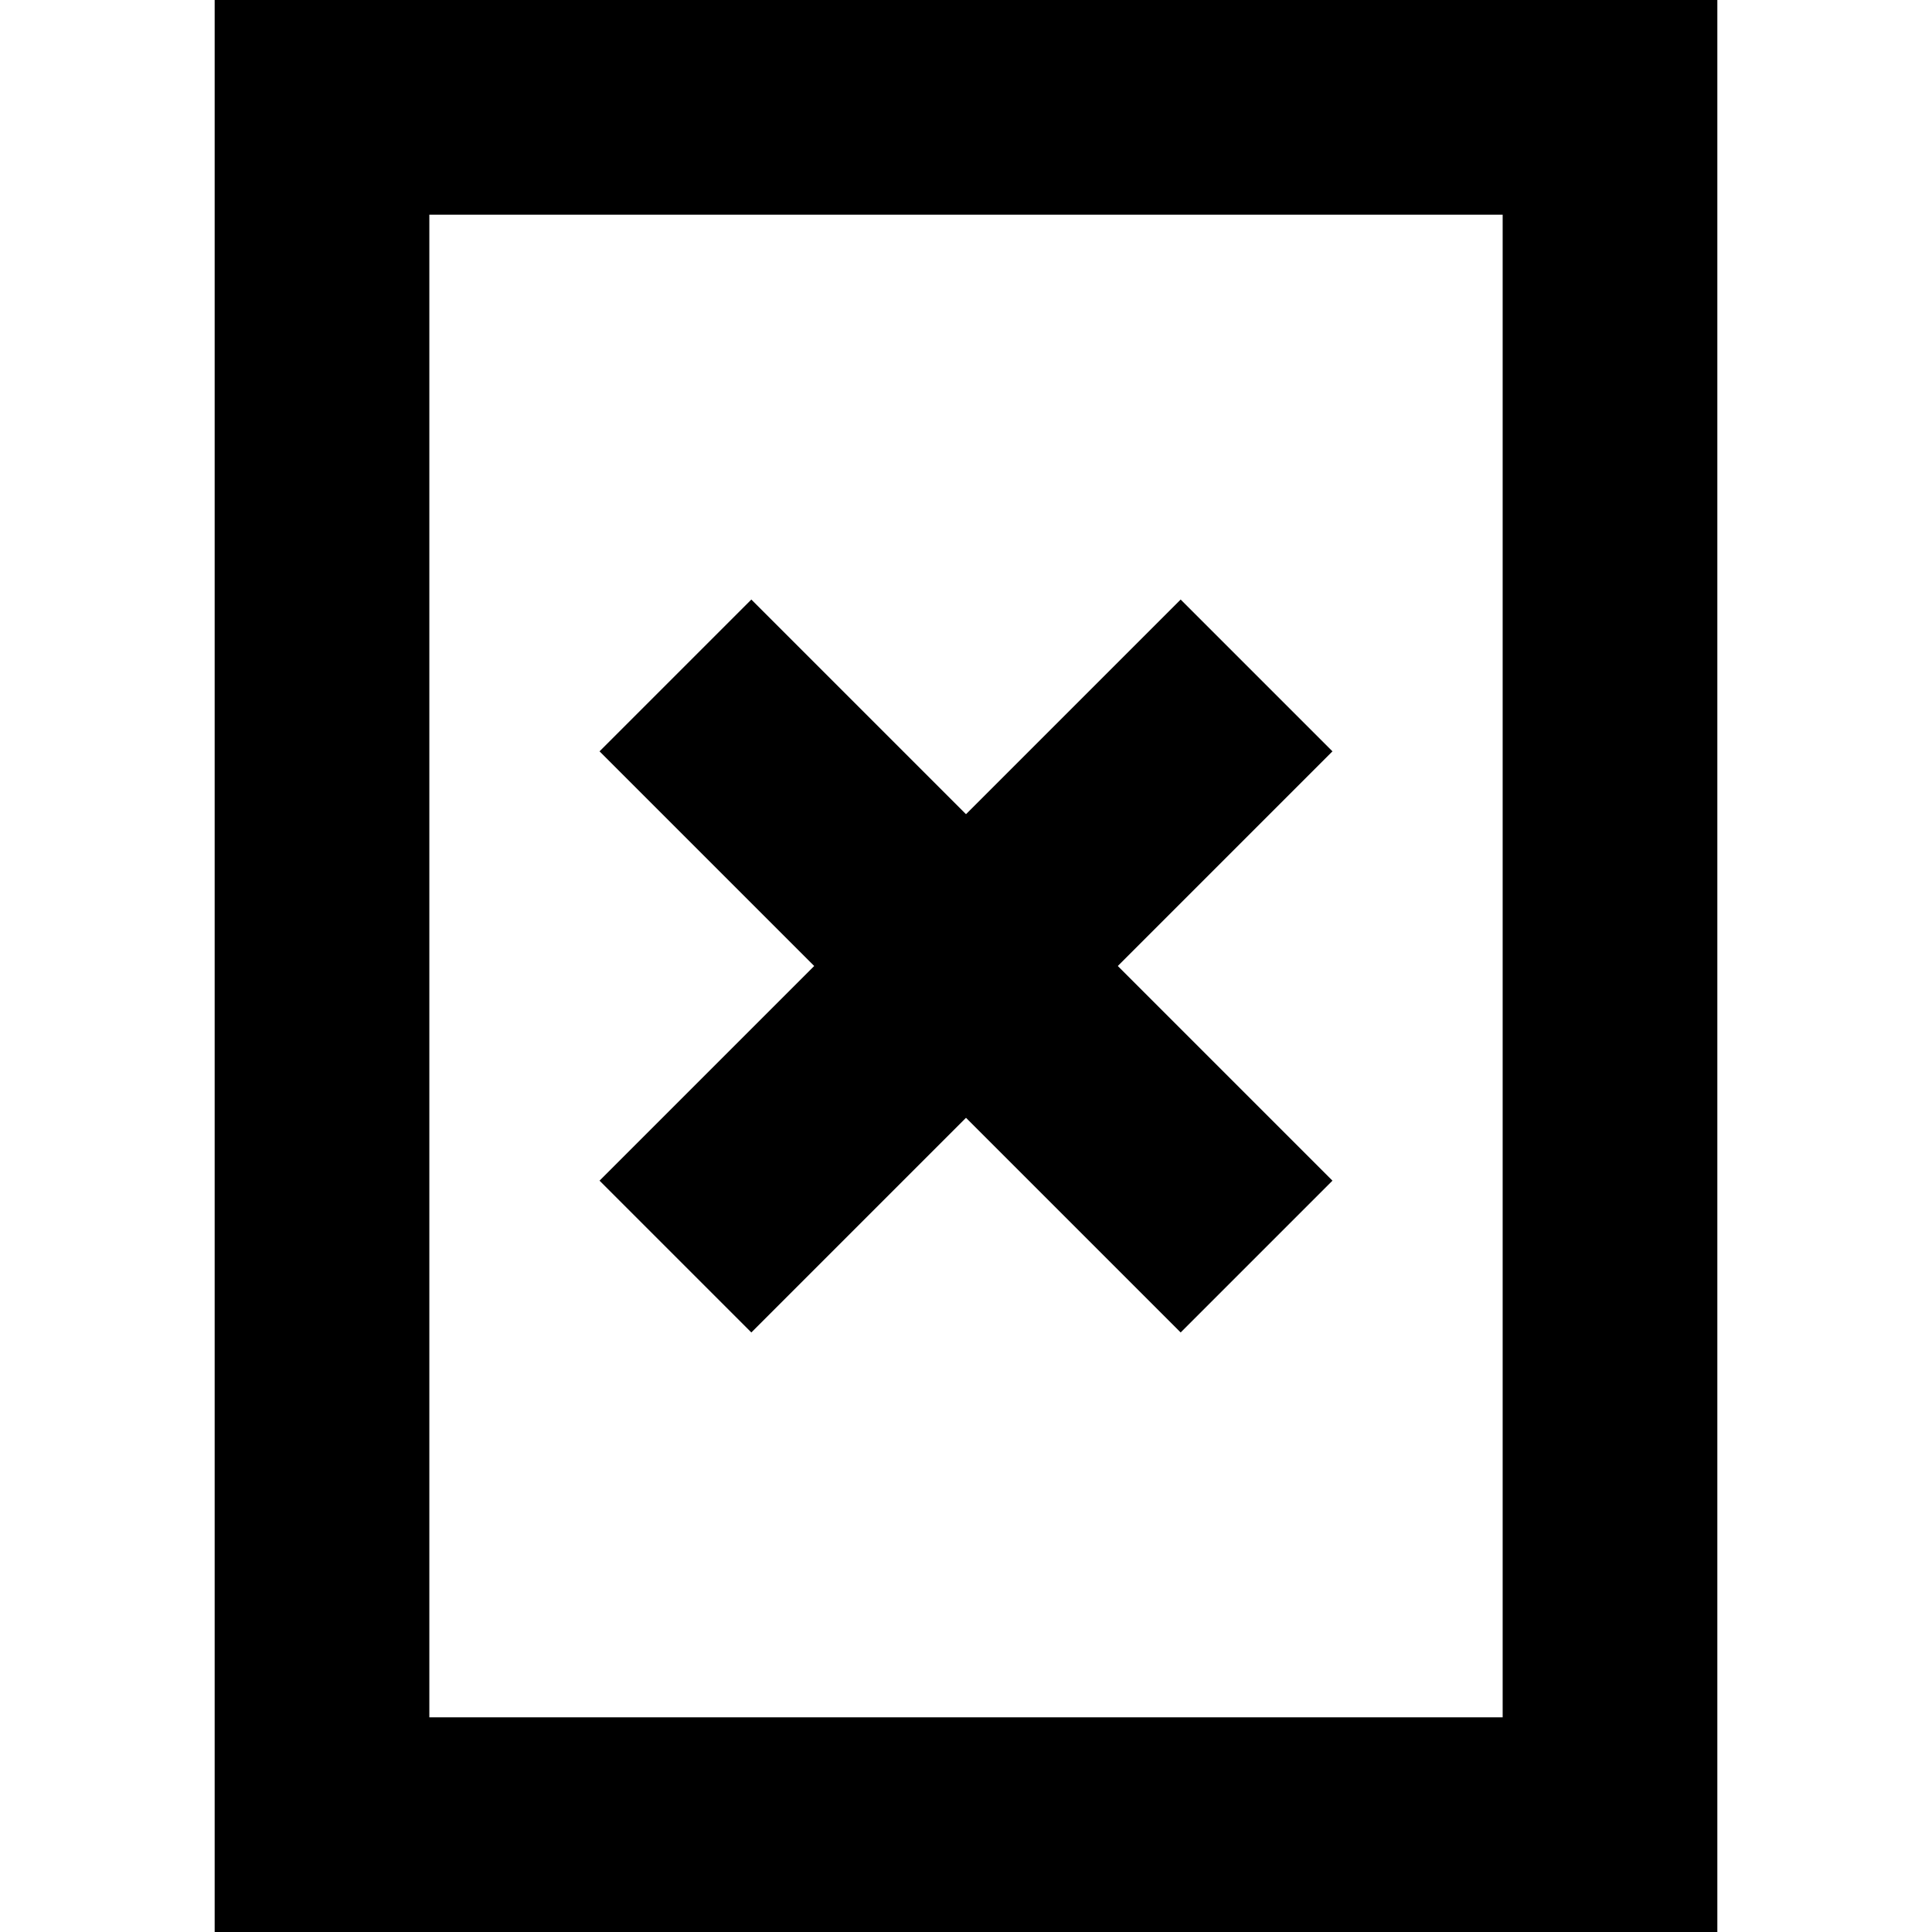 <?xml version="1.0" encoding="UTF-8" standalone="no"?><!DOCTYPE svg PUBLIC "-//W3C//DTD SVG 1.1//EN" "http://www.w3.org/Graphics/SVG/1.1/DTD/svg11.dtd"><svg width="18px" height="18px" version="1.1" xmlns="http://www.w3.org/2000/svg" xmlns:xlink="http://www.w3.org/1999/xlink" xml:space="preserve" xmlns:serif="http://www.serif.com/" style="fill-rule:evenodd;clip-rule:evenodd;stroke-linecap:square;stroke-miterlimit:5;"><rect x="3" y="1" width="12" height="16" style="fill:none;stroke:#000;stroke-width:2px;"/><path d="M7,11L11,7" style="fill:none;stroke:#000;stroke-width:2px;"/><path d="M7,7L11,11" style="fill:none;stroke:#000;stroke-width:2px;"/></svg>